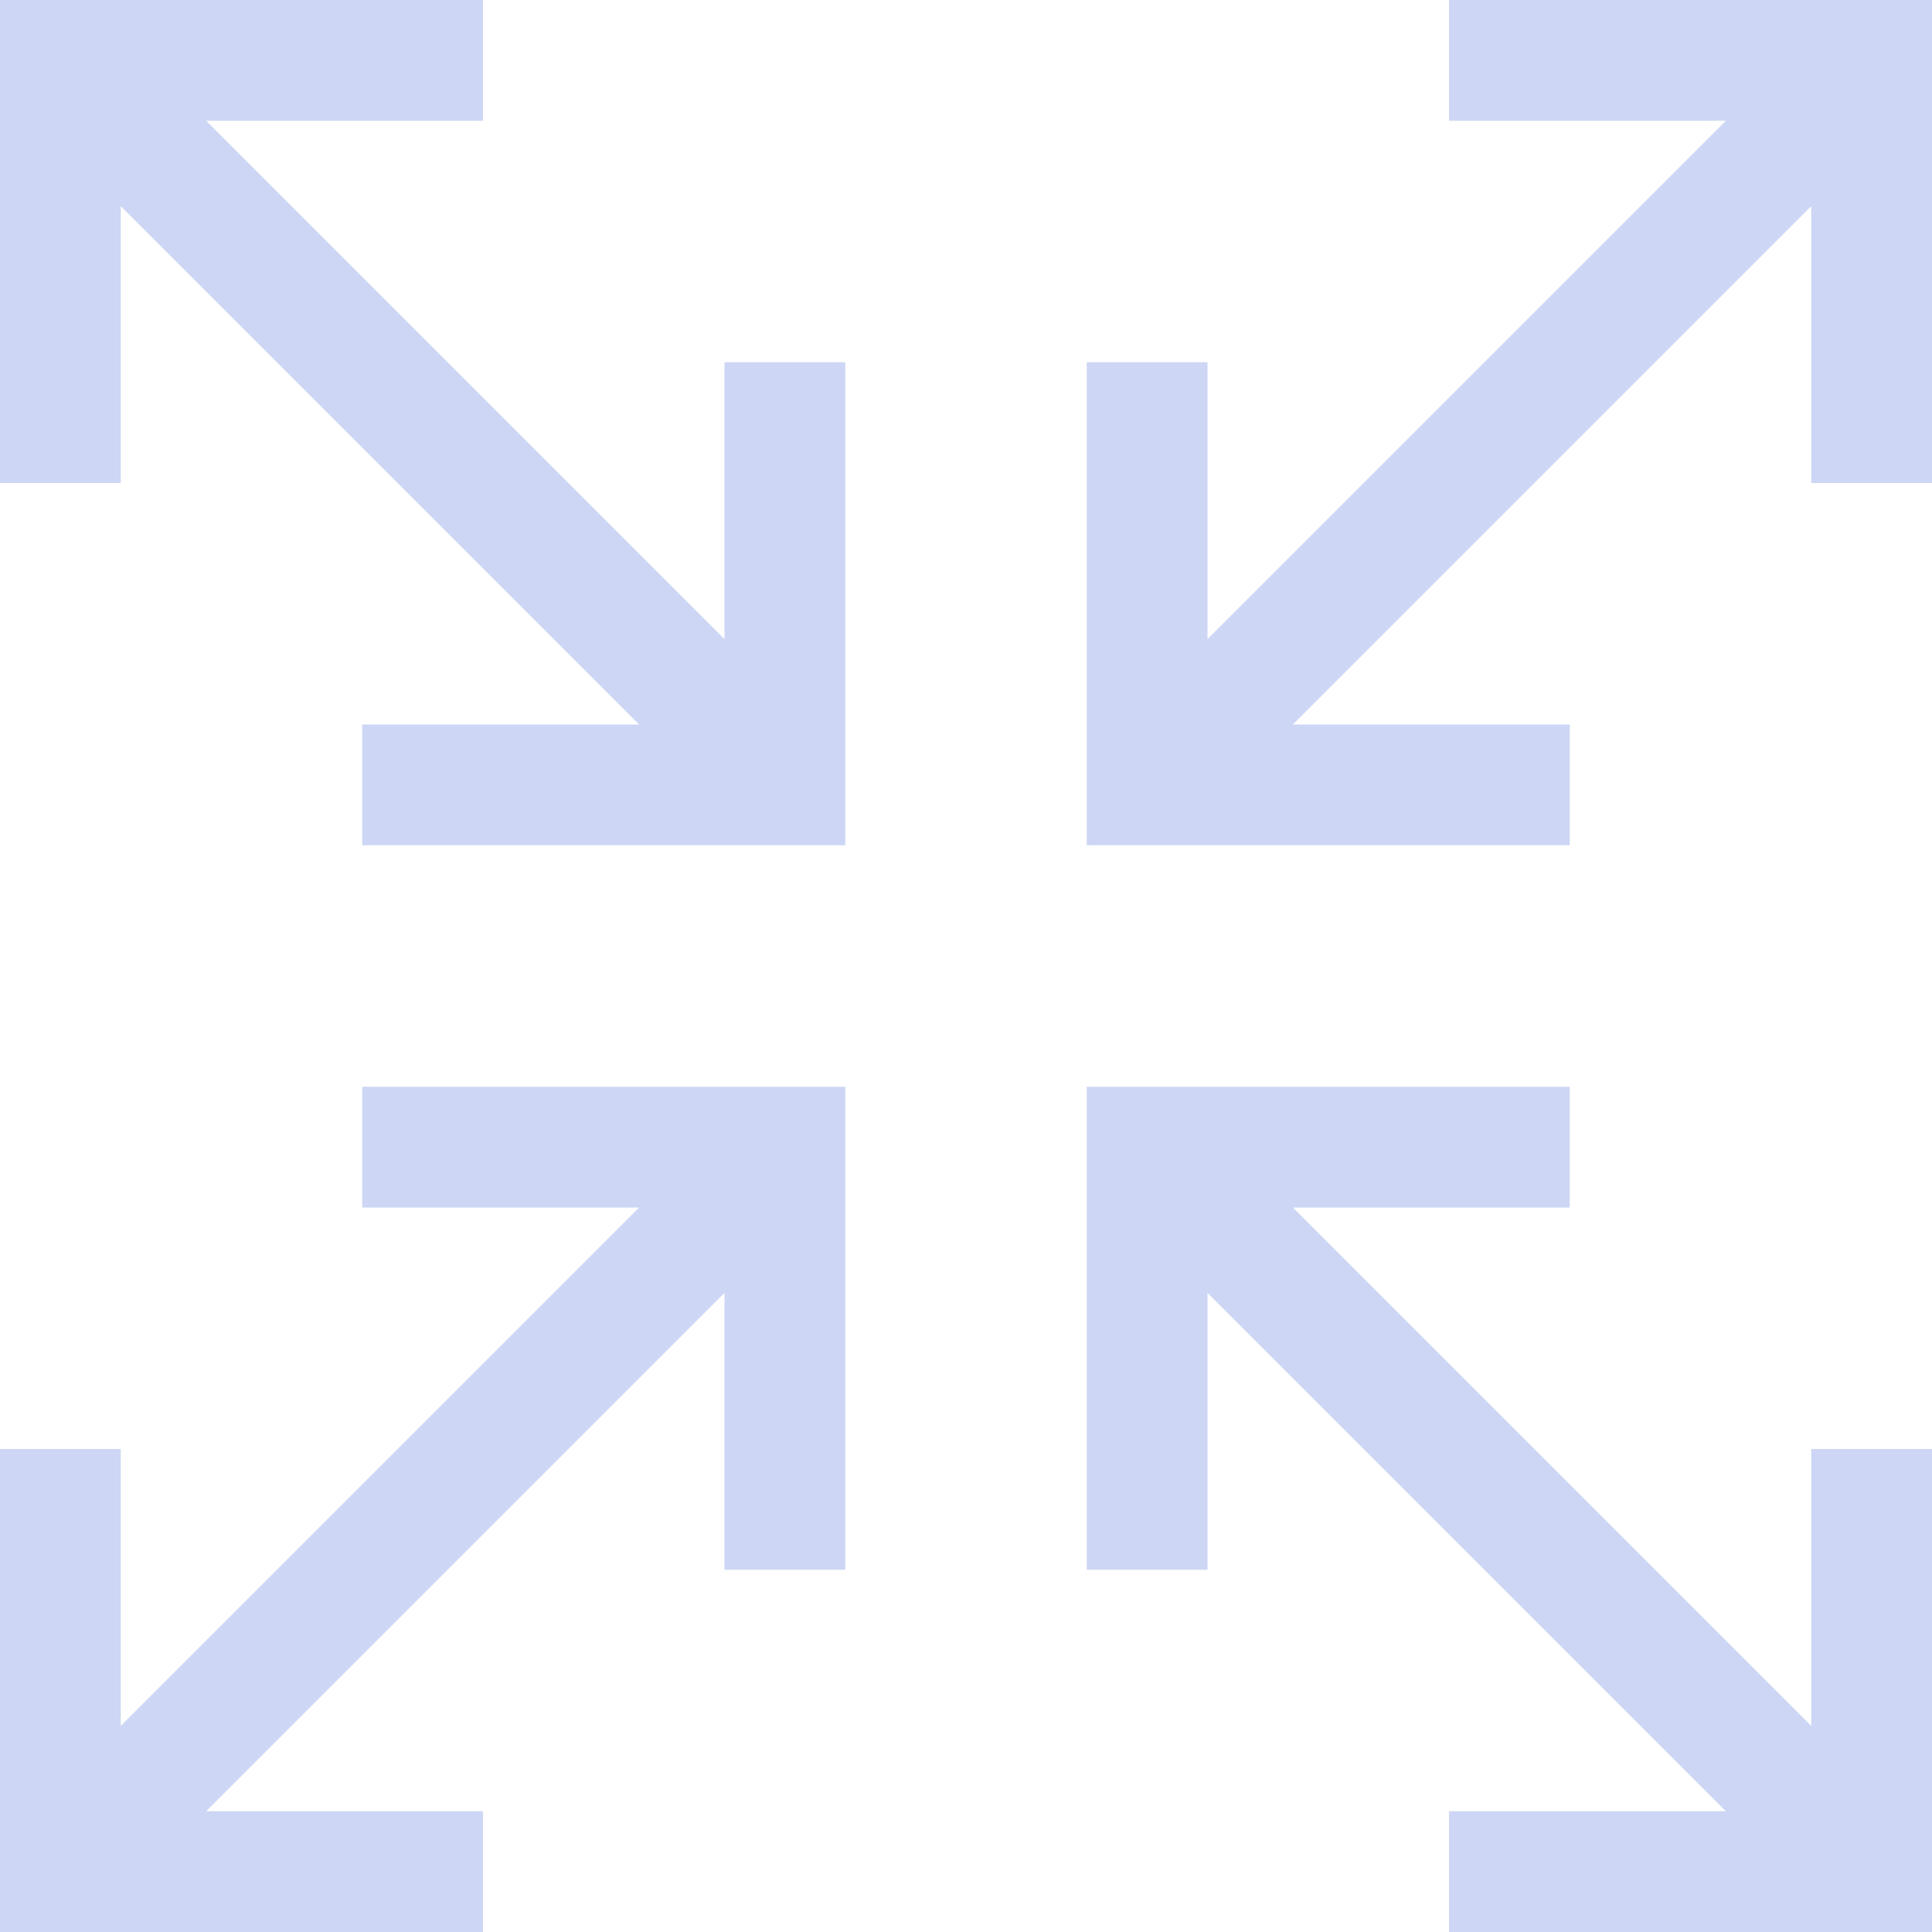 <svg xmlns="http://www.w3.org/2000/svg" width="16" height="16"><path d="M0 0v4h1V1.707L5.293 6H3v1h4V3H6v2.293L1.707 1H4V0H0zm16 0v4h-1V1.707L10.707 6H13v1H9V3h1v2.293L14.293 1H12V0ZM0 16v-4h1v2.293L5.293 10H3V9h4v4H6v-2.293L1.707 15H4v1zm16 0v-4h-1v2.293L10.707 10H13V9H9v4h1v-2.293L14.293 15H12v1z" style="fill:#cdd6f4;stroke-linecap:round;stroke-linejoin:round;stop-color:#000"/></svg>